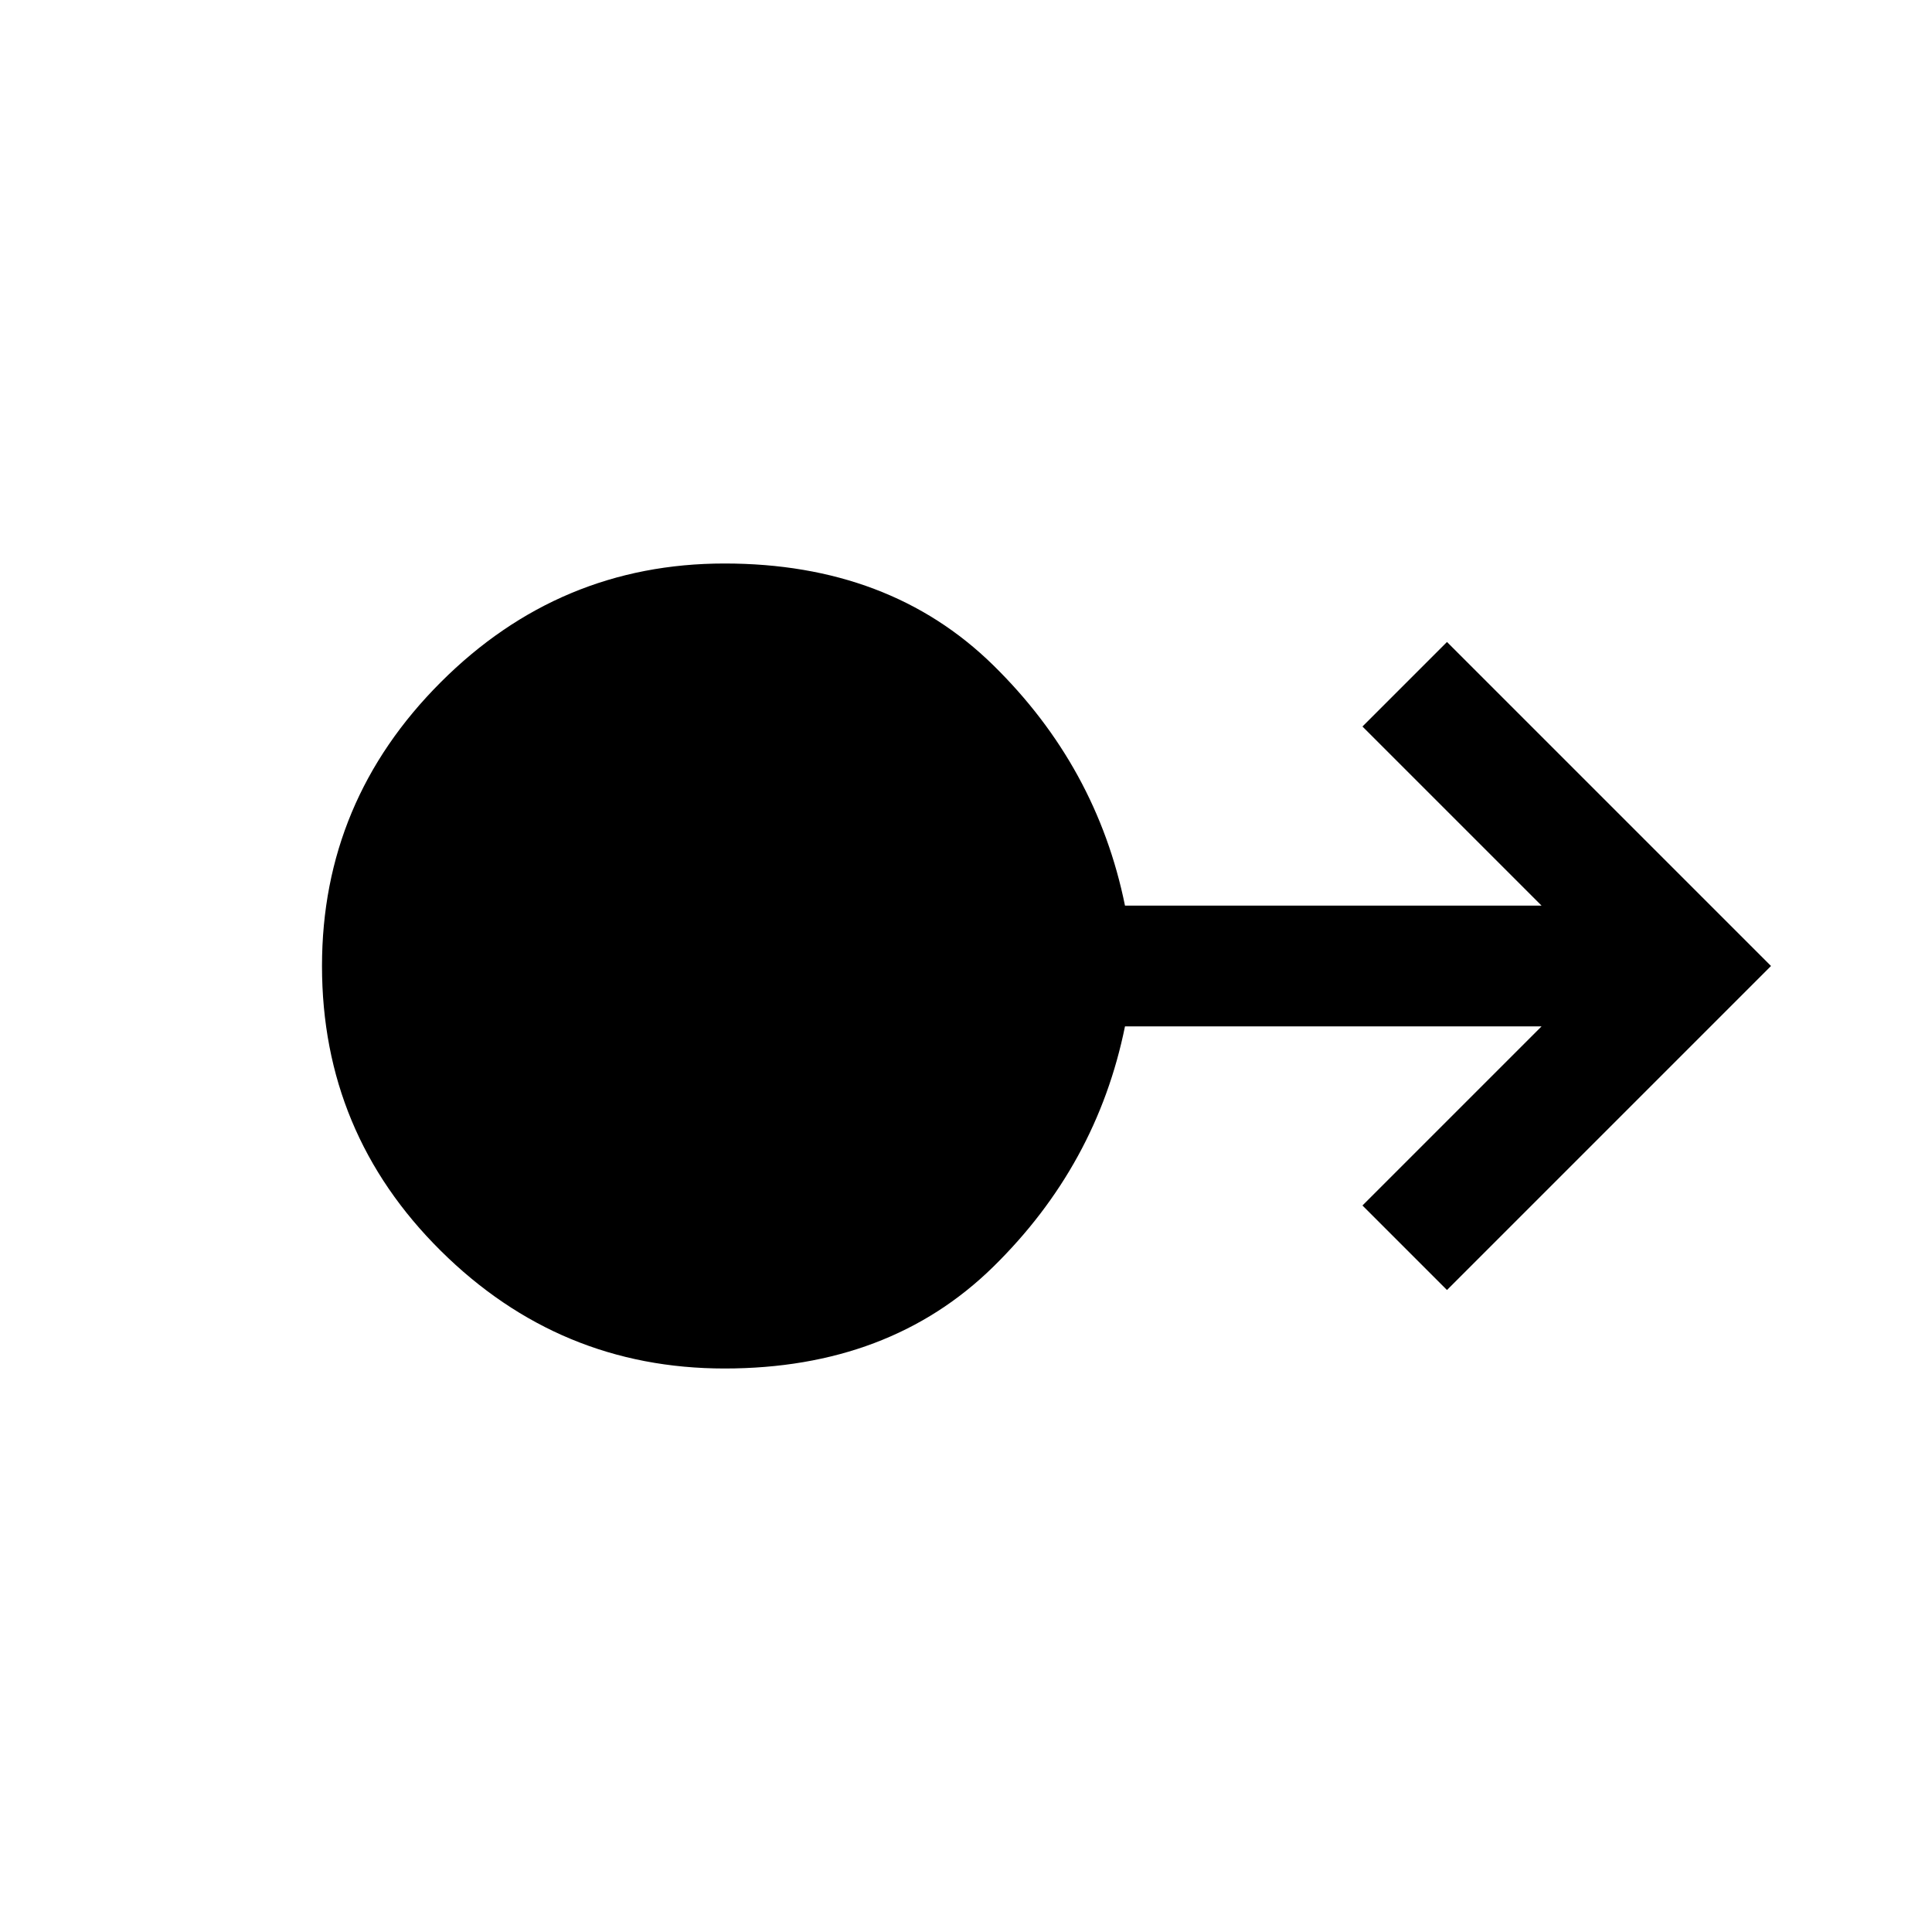 <svg xmlns="http://www.w3.org/2000/svg" height="48" width="48" viewBox="0 0 48 48"><path fill="#00000099" d="M18 34q-4.1 0-7.05-2.925T8 24q0-4.1 2.95-7.05T18 14q4.1 0 6.675 2.525T27.95 22.5H38.3l-4.45-4.45 2.1-2.1L44 24l-8.05 8.05-2.1-2.1 4.45-4.45H27.95q-.7 3.45-3.275 5.975Q22.1 34 18 34Z"/></svg>